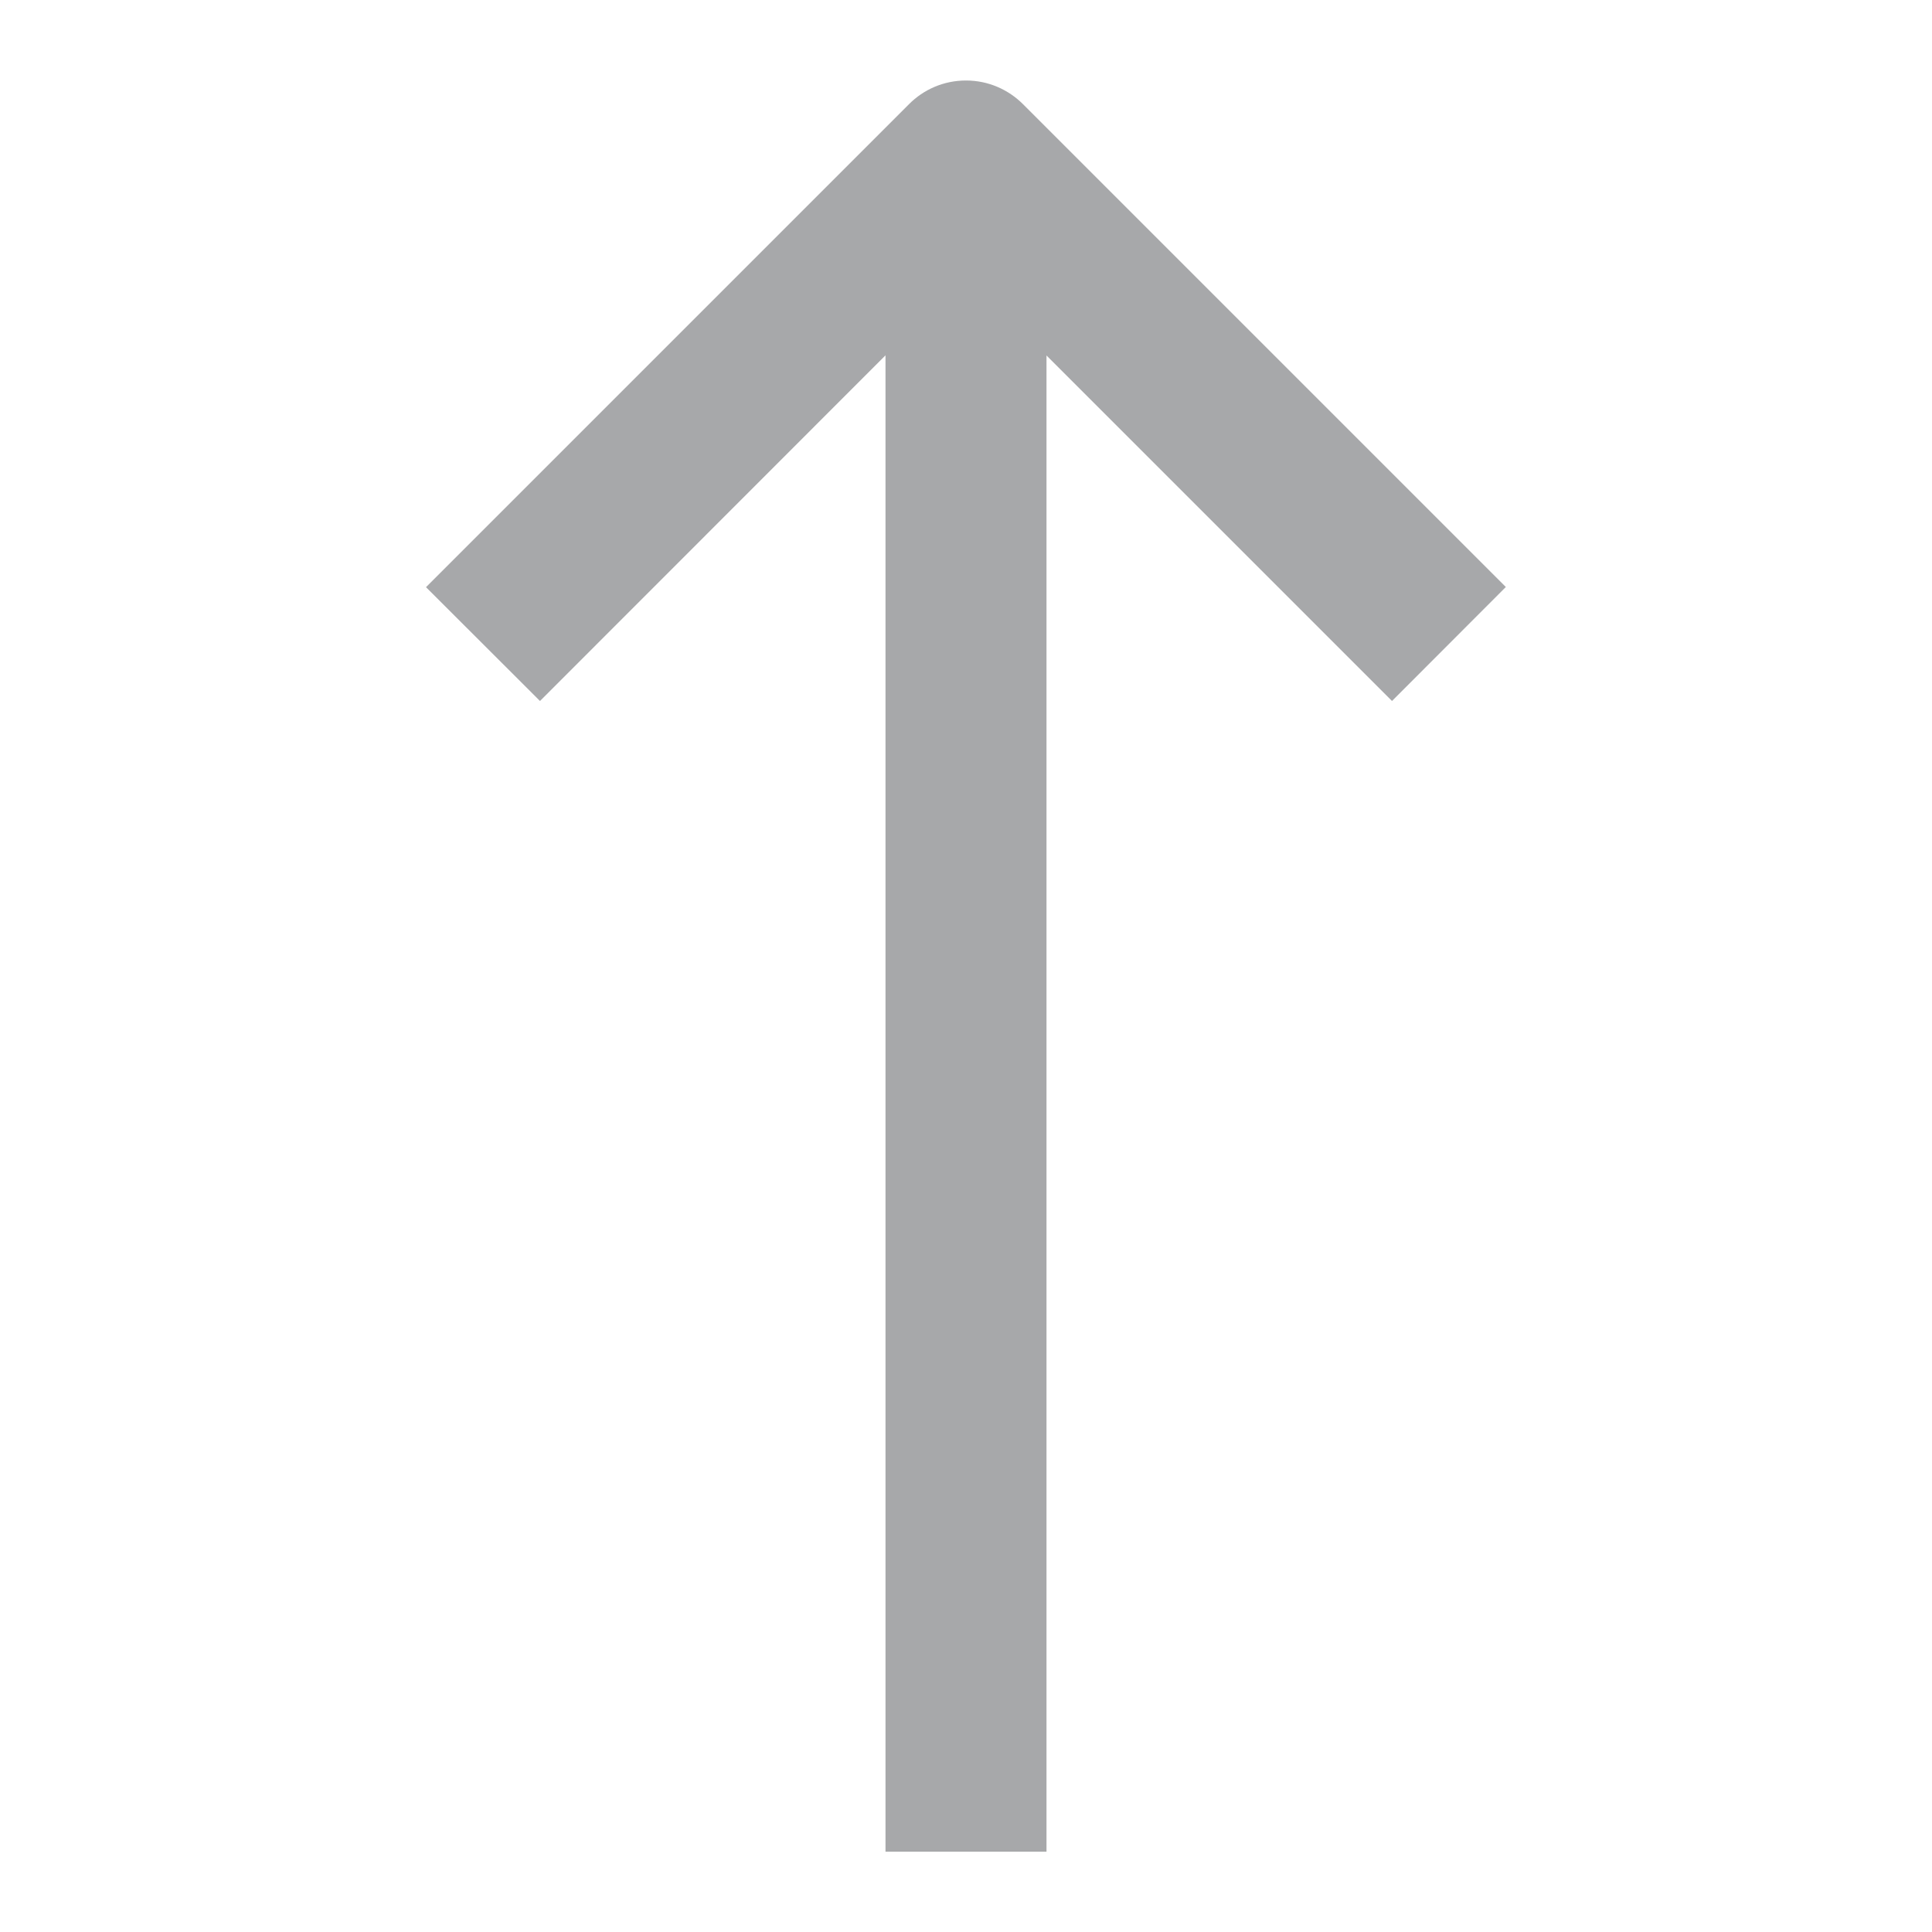 <!-- Generated by IcoMoon.io -->
<svg version="1.1" xmlns="http://www.w3.org/2000/svg" width="24" height="24" viewBox="0 0 24 24">
<title>arrow-up-12</title>
<path fill="#a7a8aa" d="M18.708 7.294l-6-6c-0.181-0.181-0.431-0.294-0.708-0.294s-0.527 0.112-0.708 0.294l-6 6 1.416 1.414 4.292-4.294v18.588h2v-18.586l4.292 4.292 1.414-1.416z"></path>
</svg>
